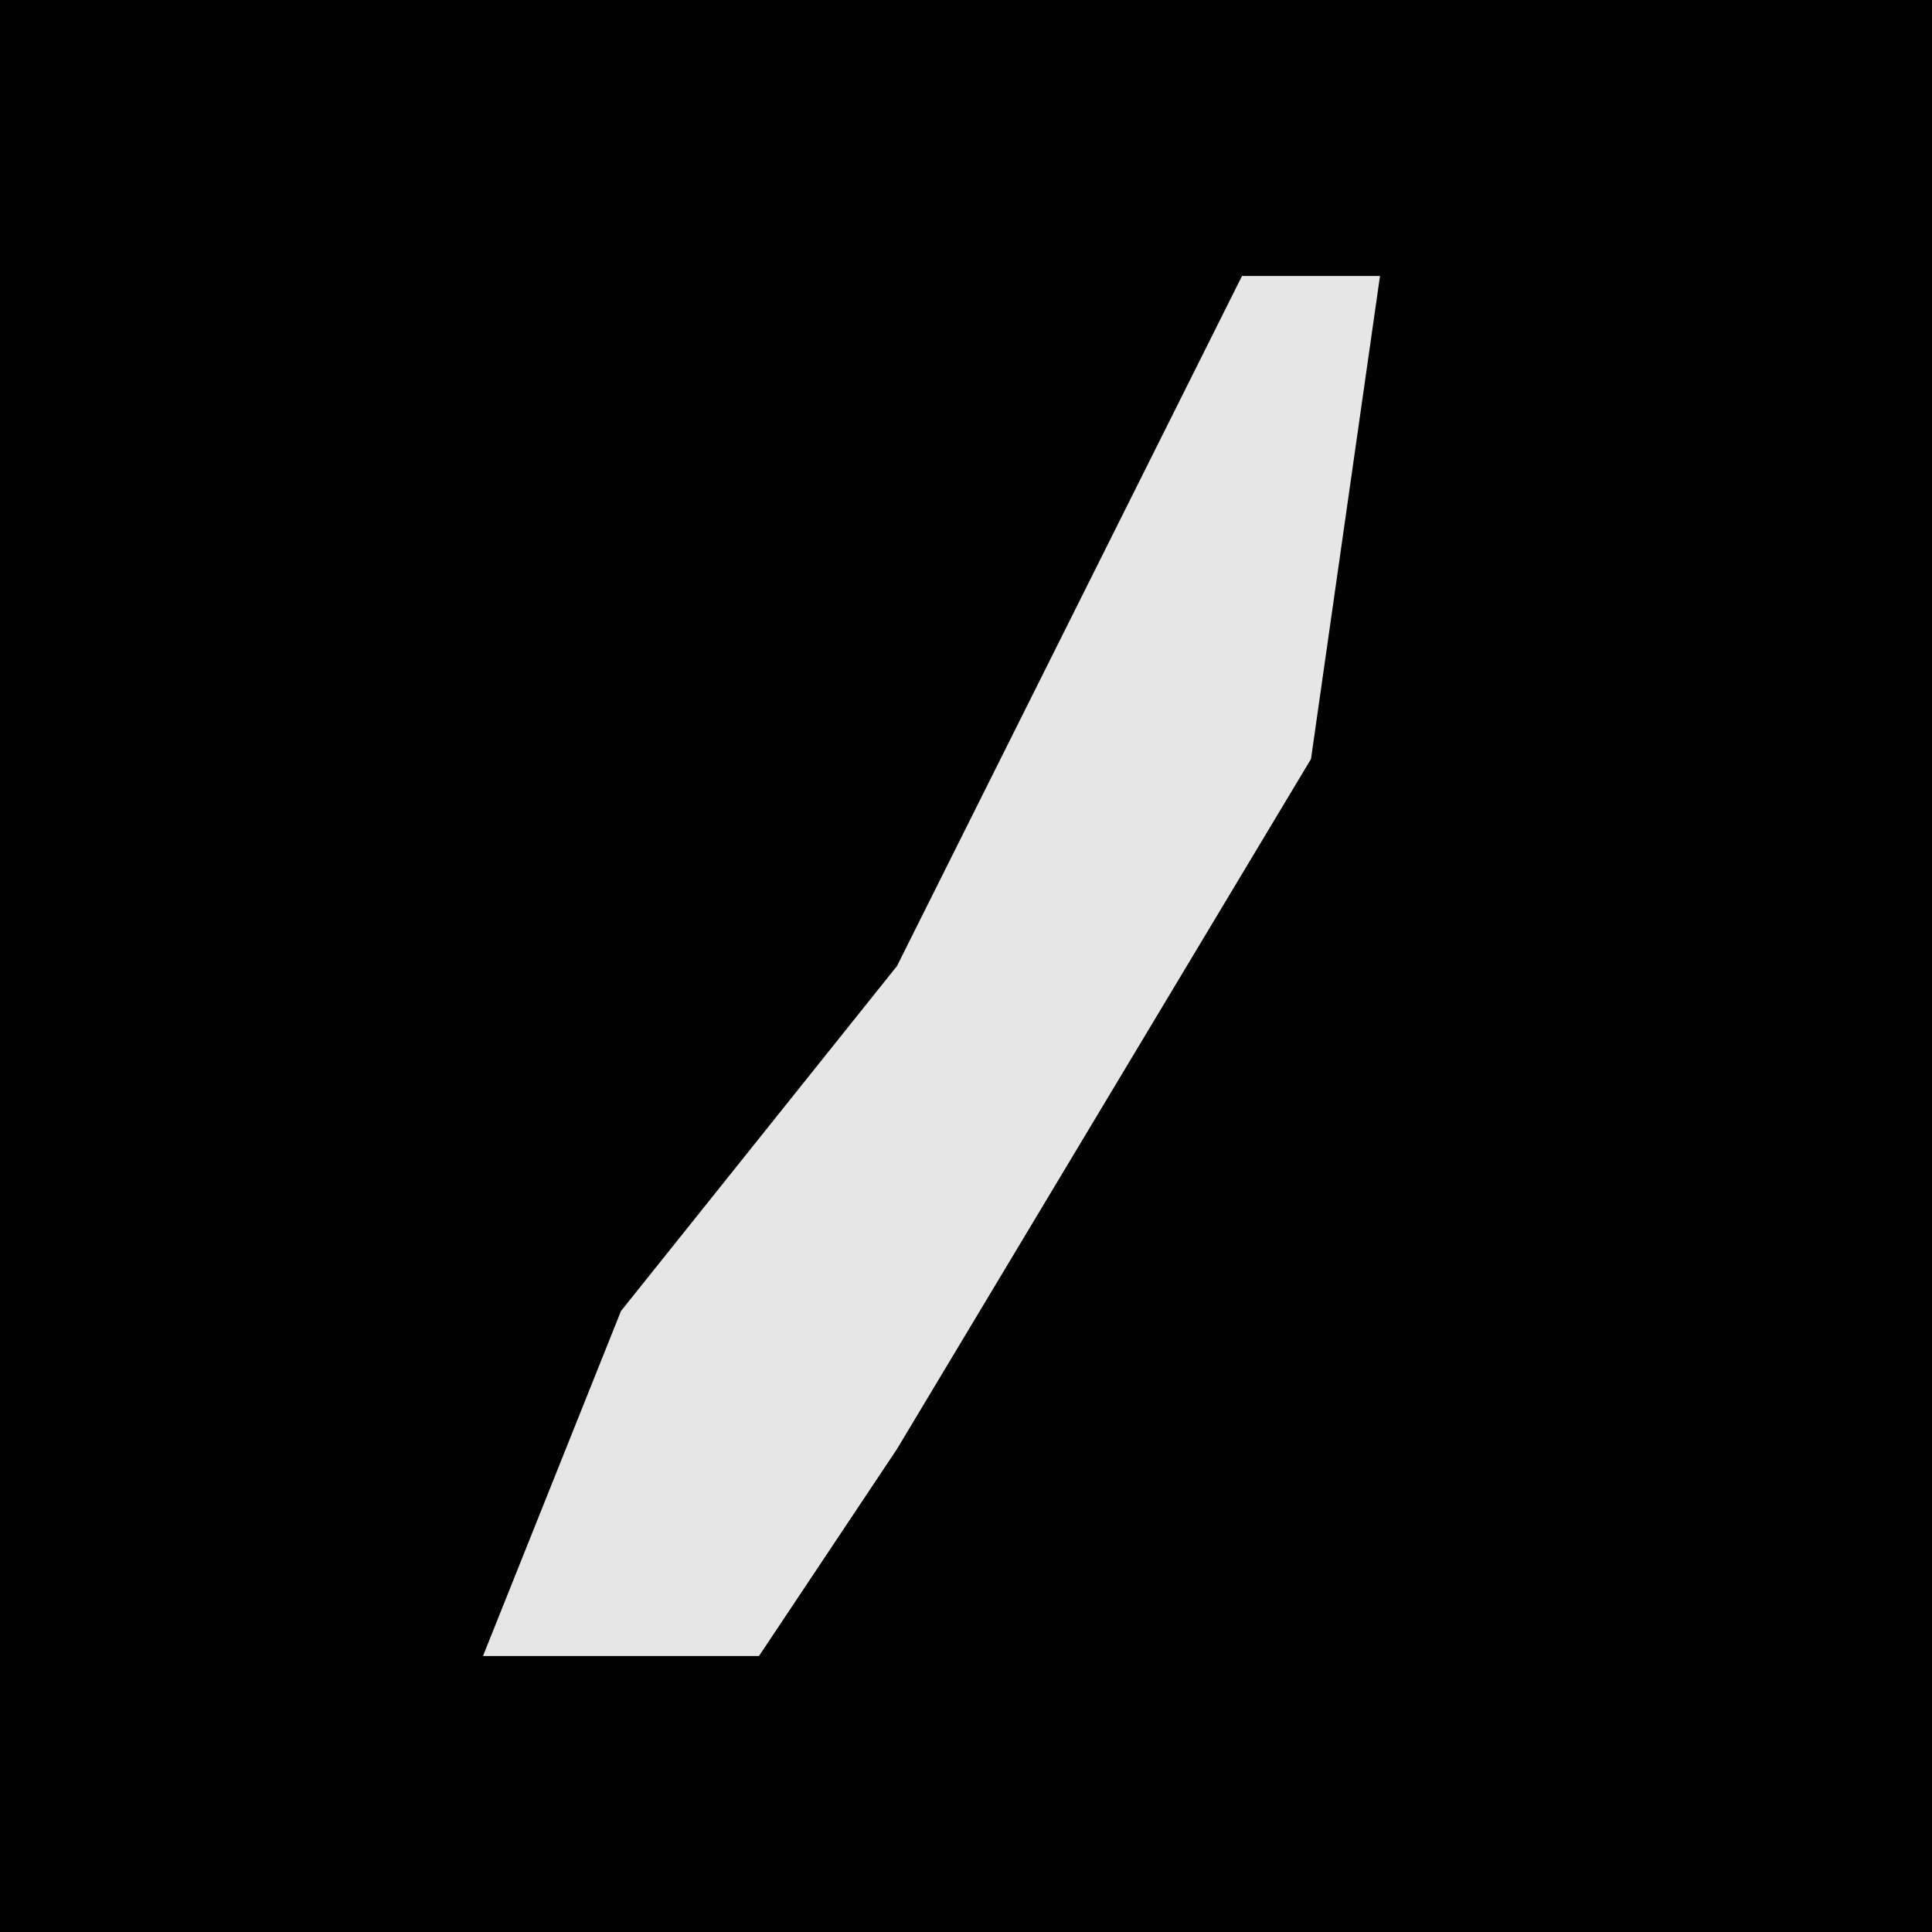 <?xml version="1.0" encoding="UTF-8"?>
<svg version="1.1" xmlns="http://www.w3.org/2000/svg" width="28" height="28">
<path d="M0,0 L28,0 L28,28 L0,28 Z " fill="#020202" transform="translate(0,0)"/>
<path d="M0,0 L2,0 L1,7 L-5,17 L-7,20 L-11,20 L-9,15 L-5,10 Z " fill="#E6E6E6" transform="translate(18,4)"/>
</svg>
